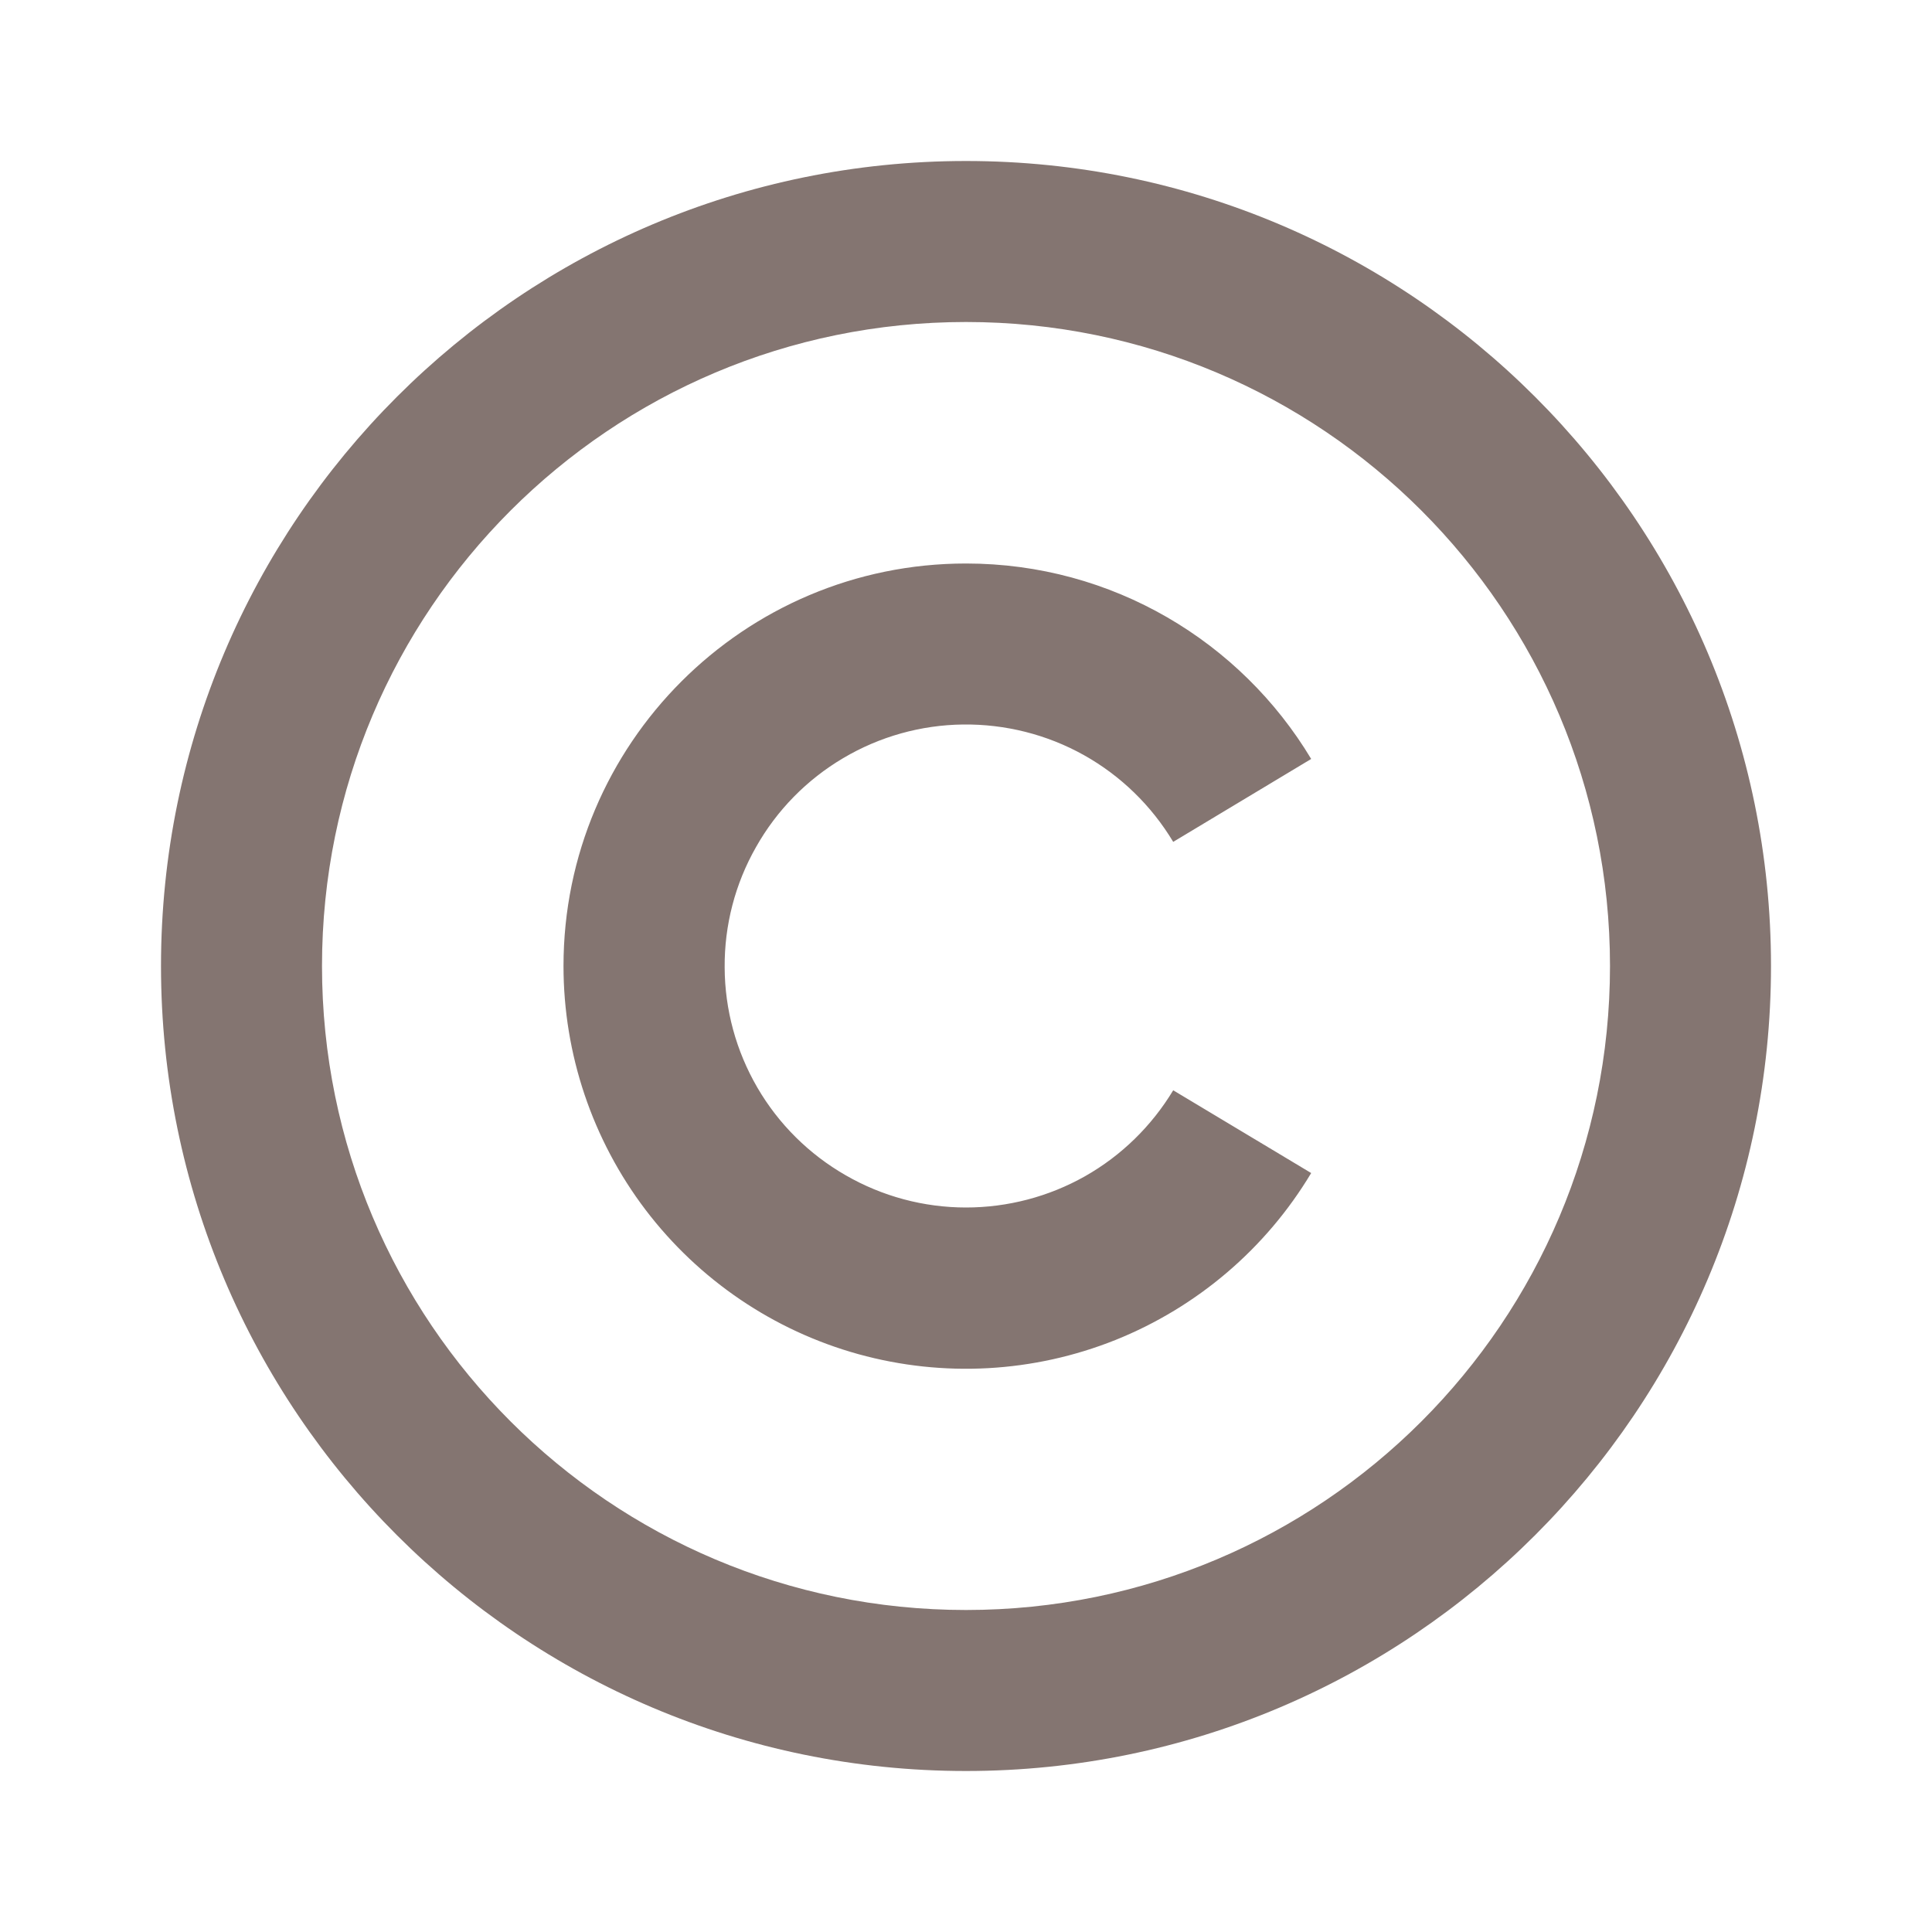 <svg width="12" height="12" viewBox="0 0 12 12" fill="none" xmlns="http://www.w3.org/2000/svg">
<path d="M6 1C8.76 1 11 3.24 11 6C11 8.76 8.76 11 6 11C3.24 11 1 8.76 1 6C1 3.24 3.24 1 6 1ZM6 2C3.79 2 2 3.79 2 6C2 8.21 3.79 10 6 10C8.21 10 10 8.21 10 6C10 3.79 8.21 2 6 2ZM6 3.5C6.91 3.5 7.707 3.986 8.144 4.714L7.287 5.229C7.152 5.004 6.961 4.818 6.732 4.69C6.503 4.562 6.244 4.497 5.982 4.5C5.72 4.503 5.463 4.575 5.237 4.709C5.012 4.842 4.825 5.032 4.696 5.261C4.566 5.489 4.499 5.747 4.501 6.009C4.502 6.271 4.572 6.528 4.704 6.755C4.836 6.982 5.026 7.17 5.253 7.3C5.48 7.431 5.738 7.5 6 7.5C6.259 7.5 6.514 7.433 6.739 7.306C6.965 7.178 7.153 6.994 7.287 6.772L8.144 7.286C7.863 7.755 7.436 8.119 6.928 8.323C6.42 8.526 5.86 8.557 5.332 8.411C4.805 8.265 4.341 7.95 4.01 7.515C3.679 7.079 3.5 6.547 3.5 6C3.5 4.62 4.62 3.5 6 3.5Z" fill="#847571"/>
</svg>
